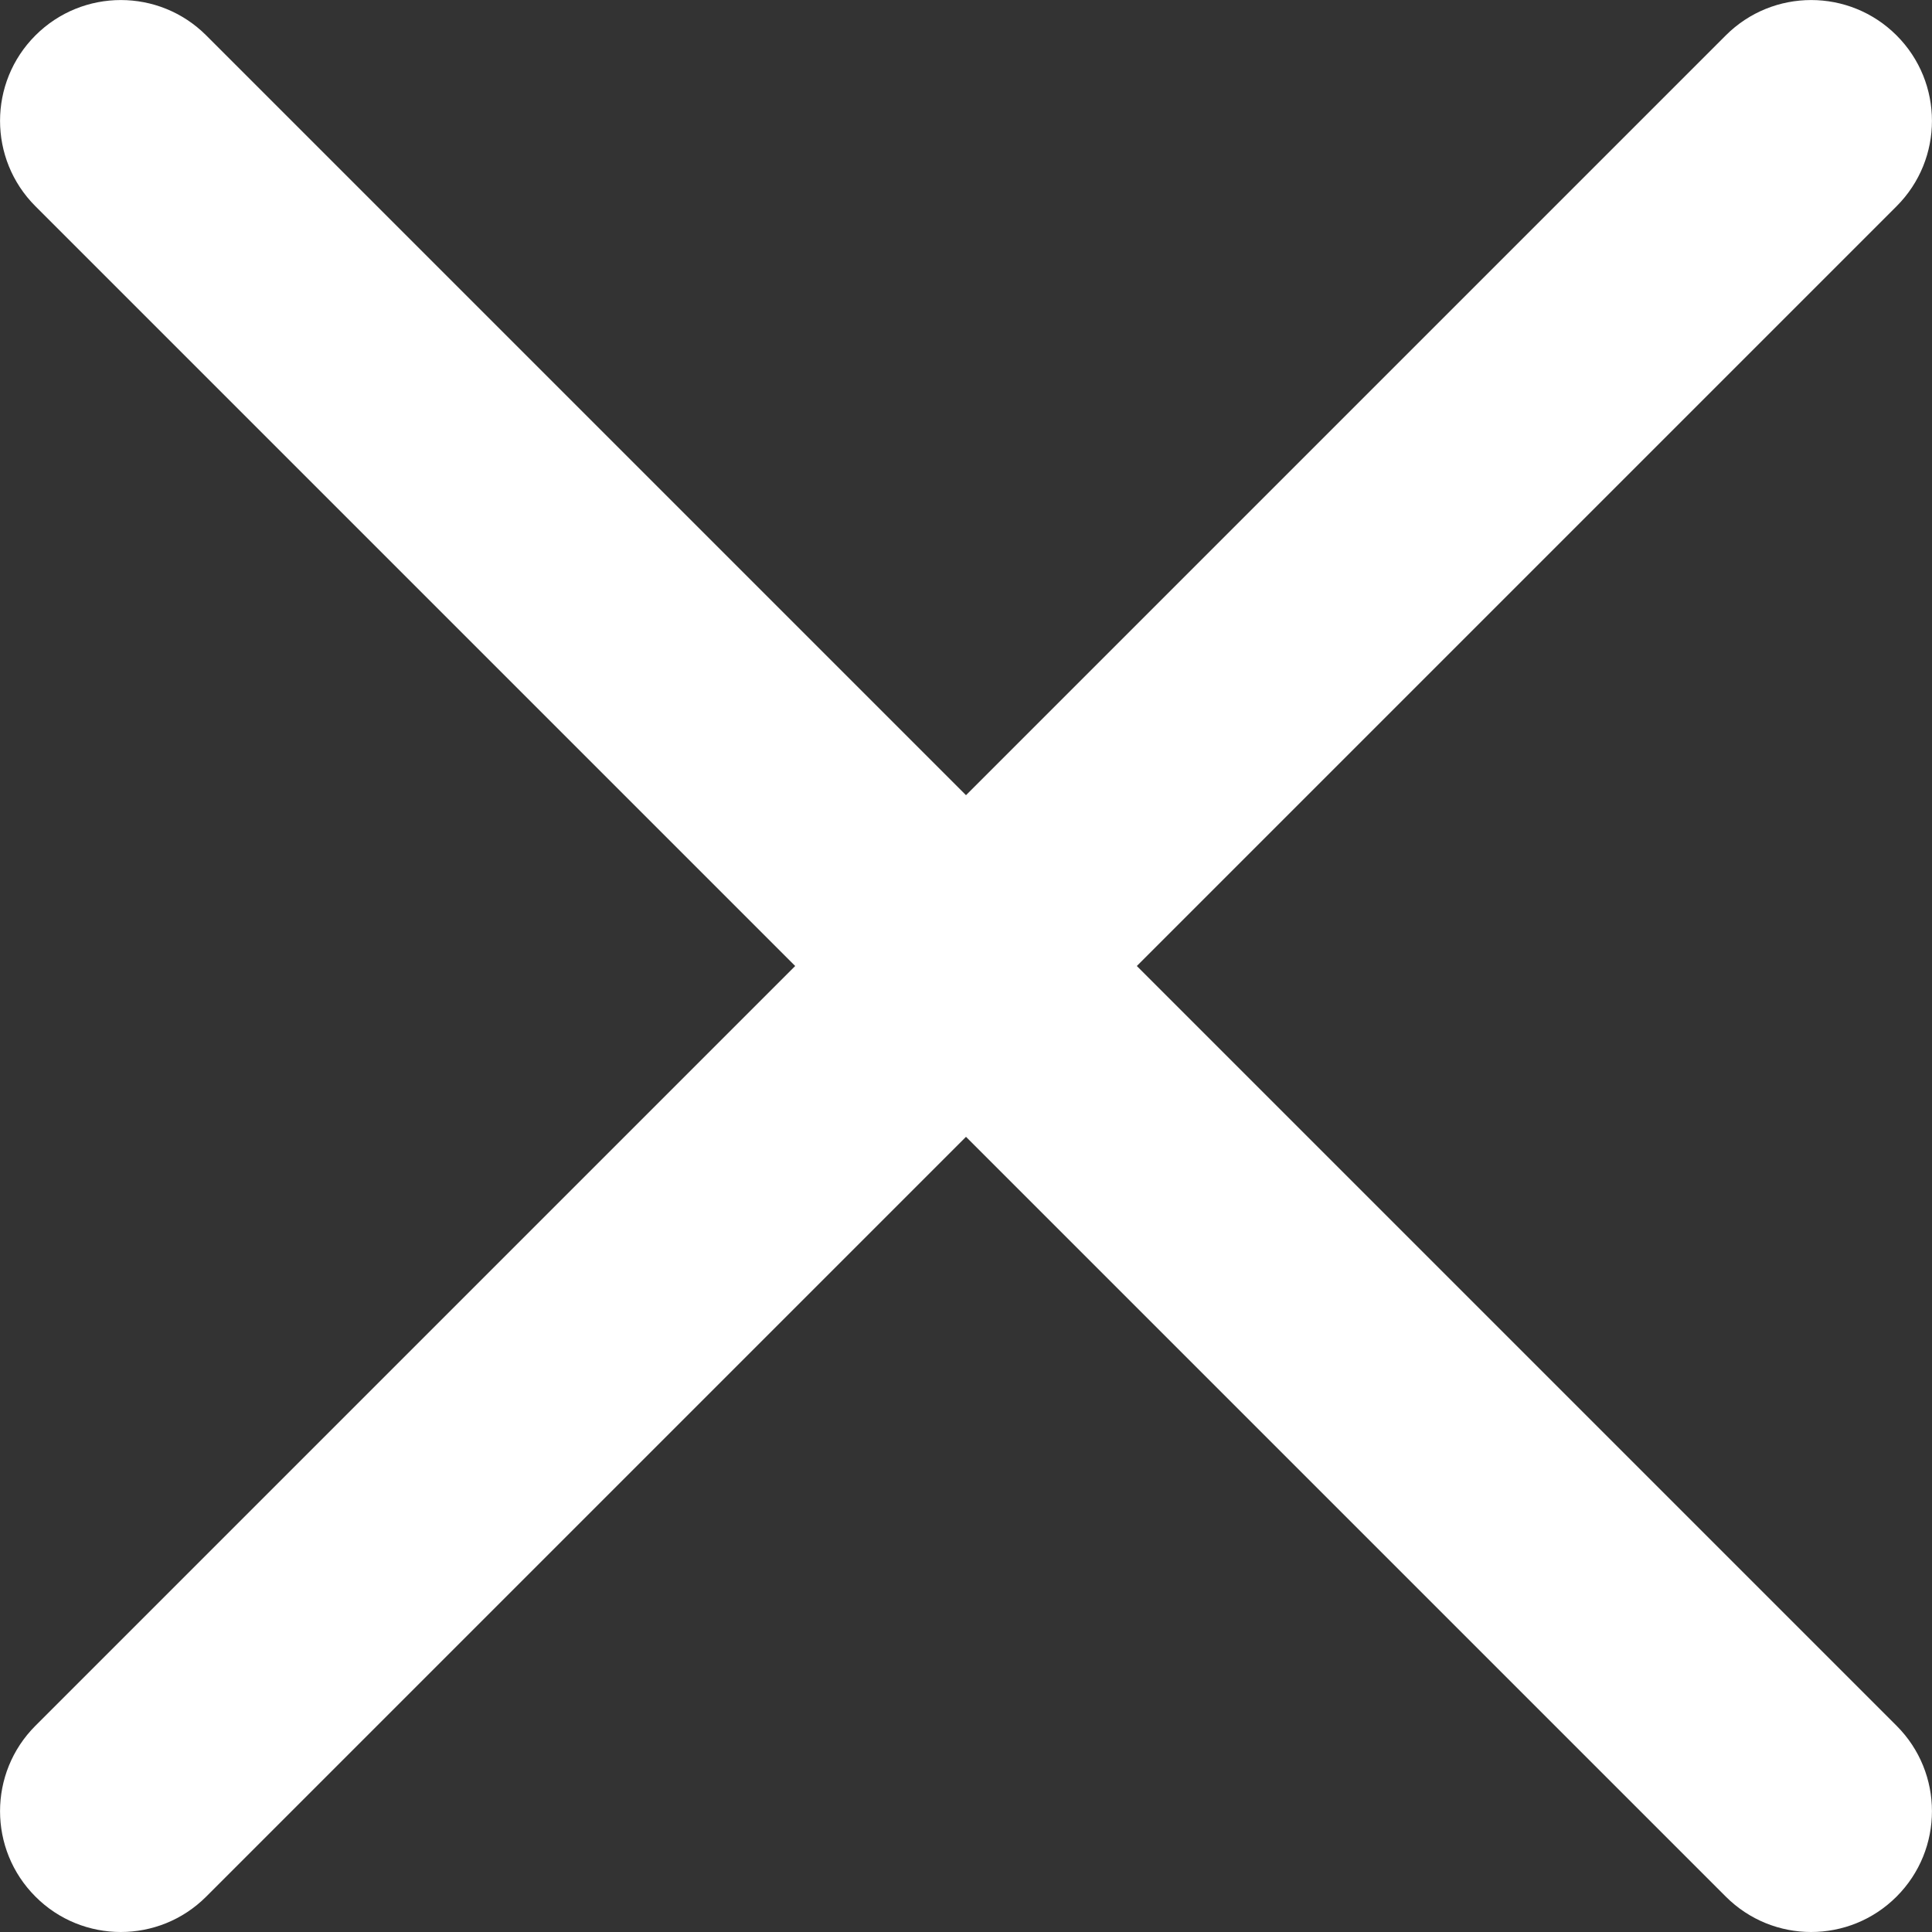<svg width="12" height="12" viewBox="0 0 12 12" version="1.1" xmlns="http://www.w3.org/2000/svg" xmlns:xlink="http://www.w3.org/1999/xlink">
<rect x="0" y="0" width="12" height="12" fill="#333333" stroke="none"/>
<title>Vector</title>
<desc>Created using Figma</desc>
<g id="Canvas" transform="translate(-2136 -2406)">
<g id="Vector">
<use xlink:href="#path0_fill" transform="translate(2136 2406)" fill="#FFFFFF"/>
</g>
</g>
<defs>
<path id="path0_fill" d="M 7.061 6L 11.78 1.281C 12.073 0.988 12.073 0.513 11.78 0.22C 11.487 -0.073 11.012 -0.073 10.719 0.22L 6 4.939L 1.281 0.22C 0.988 -0.073 0.513 -0.073 0.22 0.22C -0.073 0.513 -0.073 0.988 0.22 1.281L 4.939 6L 0.22 10.719C -0.073 11.012 -0.073 11.487 0.22 11.78C 0.366 11.927 0.559 12 0.75 12C 0.942 12 1.134 11.927 1.281 11.78L 6 7.061L 10.719 11.78C 10.866 11.927 11.058 12 11.249 12C 11.441 12 11.633 11.927 11.78 11.78C 12.073 11.487 12.073 11.012 11.78 10.719L 7.061 6Z"/>
</defs>
</svg>
